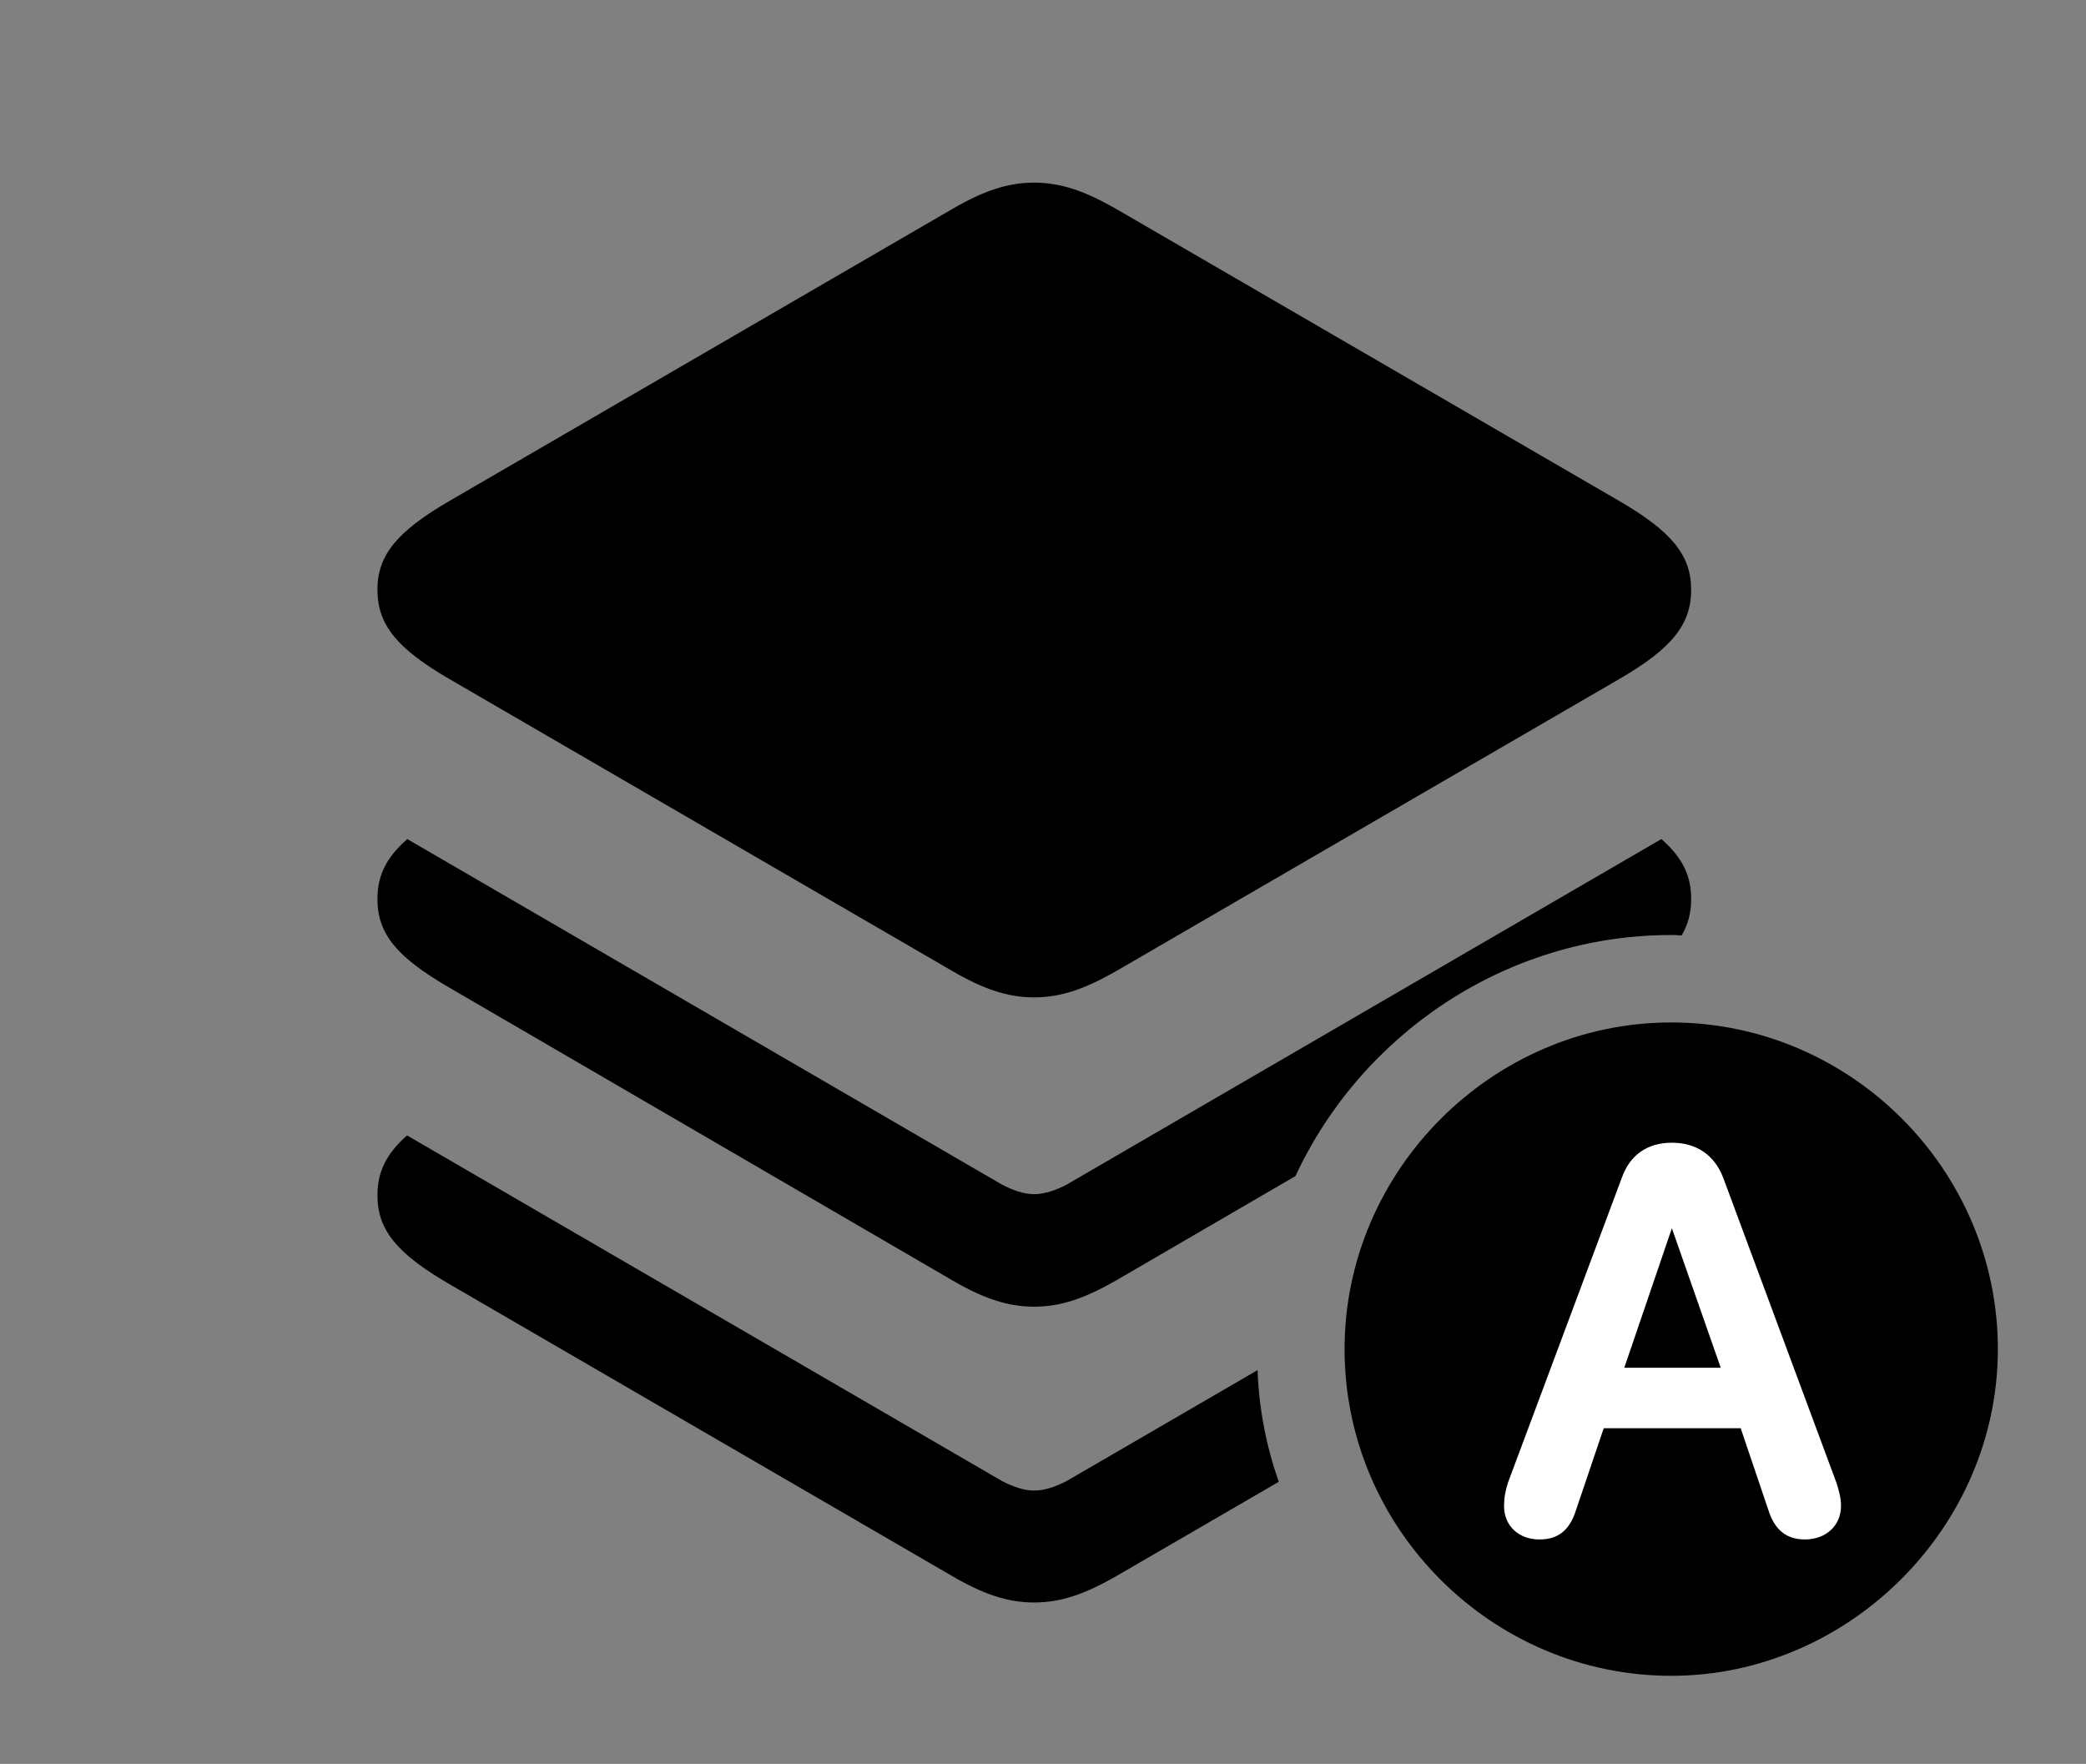 <svg version="1.1" xmlns="http://www.w3.org/2000/svg" xmlns:xlink="http://www.w3.org/1999/xlink" viewBox="0 0 44.352 37.502">
 <rect x="0" y="0" width="44.352" height="37.502" fill="#808080" stroke="none"/>
 <g>
  
  <path d="M21.301 31.486C21.533 31.609 21.779 31.691 21.984 31.691C22.203 31.691 22.449 31.609 22.682 31.486L26.738 29.13C26.768 29.959 26.925 30.756 27.189 31.504L23.734 33.51C23.064 33.893 22.559 34.07 21.984 34.07C21.424 34.07 20.904 33.893 20.248 33.51L9.557 27.303C8.449 26.66 8.025 26.154 8.025 25.416C8.025 24.92 8.21 24.531 8.655 24.14Z" style="fill:hsl(0 0 0/0.85)"></path>
  <path d="M35.957 19.113C35.957 19.403 35.894 19.654 35.753 19.89C35.681 19.88 35.607 19.879 35.533 19.879C32.019 19.879 28.946 21.989 27.544 25.004L23.734 27.221C23.064 27.604 22.559 27.781 21.984 27.781C21.424 27.781 20.904 27.604 20.248 27.221L9.557 21C8.449 20.357 8.025 19.865 8.025 19.113C8.025 18.616 8.211 18.232 8.659 17.839L21.301 25.184C21.533 25.307 21.779 25.389 21.984 25.389C22.203 25.389 22.449 25.307 22.682 25.184L35.324 17.839C35.772 18.232 35.957 18.616 35.957 19.113Z" style="fill:hsl(0 0 0/0.85)"></path>
  <path d="M23.734 4.443L34.426 10.65C35.533 11.293 35.957 11.799 35.957 12.537C35.957 13.289 35.533 13.795 34.426 14.438L23.734 20.645C23.064 21.027 22.559 21.205 21.984 21.205C21.424 21.205 20.904 21.027 20.248 20.645L9.557 14.438C8.449 13.795 8.025 13.289 8.025 12.537C8.025 11.799 8.449 11.293 9.557 10.65L20.248 4.443C20.904 4.061 21.424 3.883 21.984 3.883C22.559 3.883 23.064 4.061 23.734 4.443Z" style="fill:hsl(0 0 0/0.85)"></path>
  <path d="M35.533 35.629C39.293 35.629 42.478 32.484 42.478 28.684C42.478 24.869 39.348 21.738 35.533 21.738C31.732 21.738 28.588 24.883 28.588 28.684C28.588 32.512 31.732 35.629 35.533 35.629Z" style="fill:hsl(0 0 0/0.85)"></path>
  <path d="M32.73 32.73C32.293 32.73 31.979 32.443 31.979 32.02C31.979 31.842 32.006 31.705 32.06 31.527L34.48 25.047C34.658 24.541 35.041 24.295 35.547 24.295C36.053 24.295 36.449 24.541 36.641 25.047L39.047 31.527C39.102 31.705 39.143 31.842 39.143 32.02C39.143 32.43 38.828 32.73 38.377 32.73C37.994 32.73 37.734 32.539 37.598 32.102L37.01 30.365L34.098 30.365L33.51 32.102C33.373 32.539 33.127 32.73 32.73 32.73ZM34.535 29.08L36.586 29.08L35.547 26.113L35.547 26.113Z" style="fill:white"></path>
 </g>
</svg>